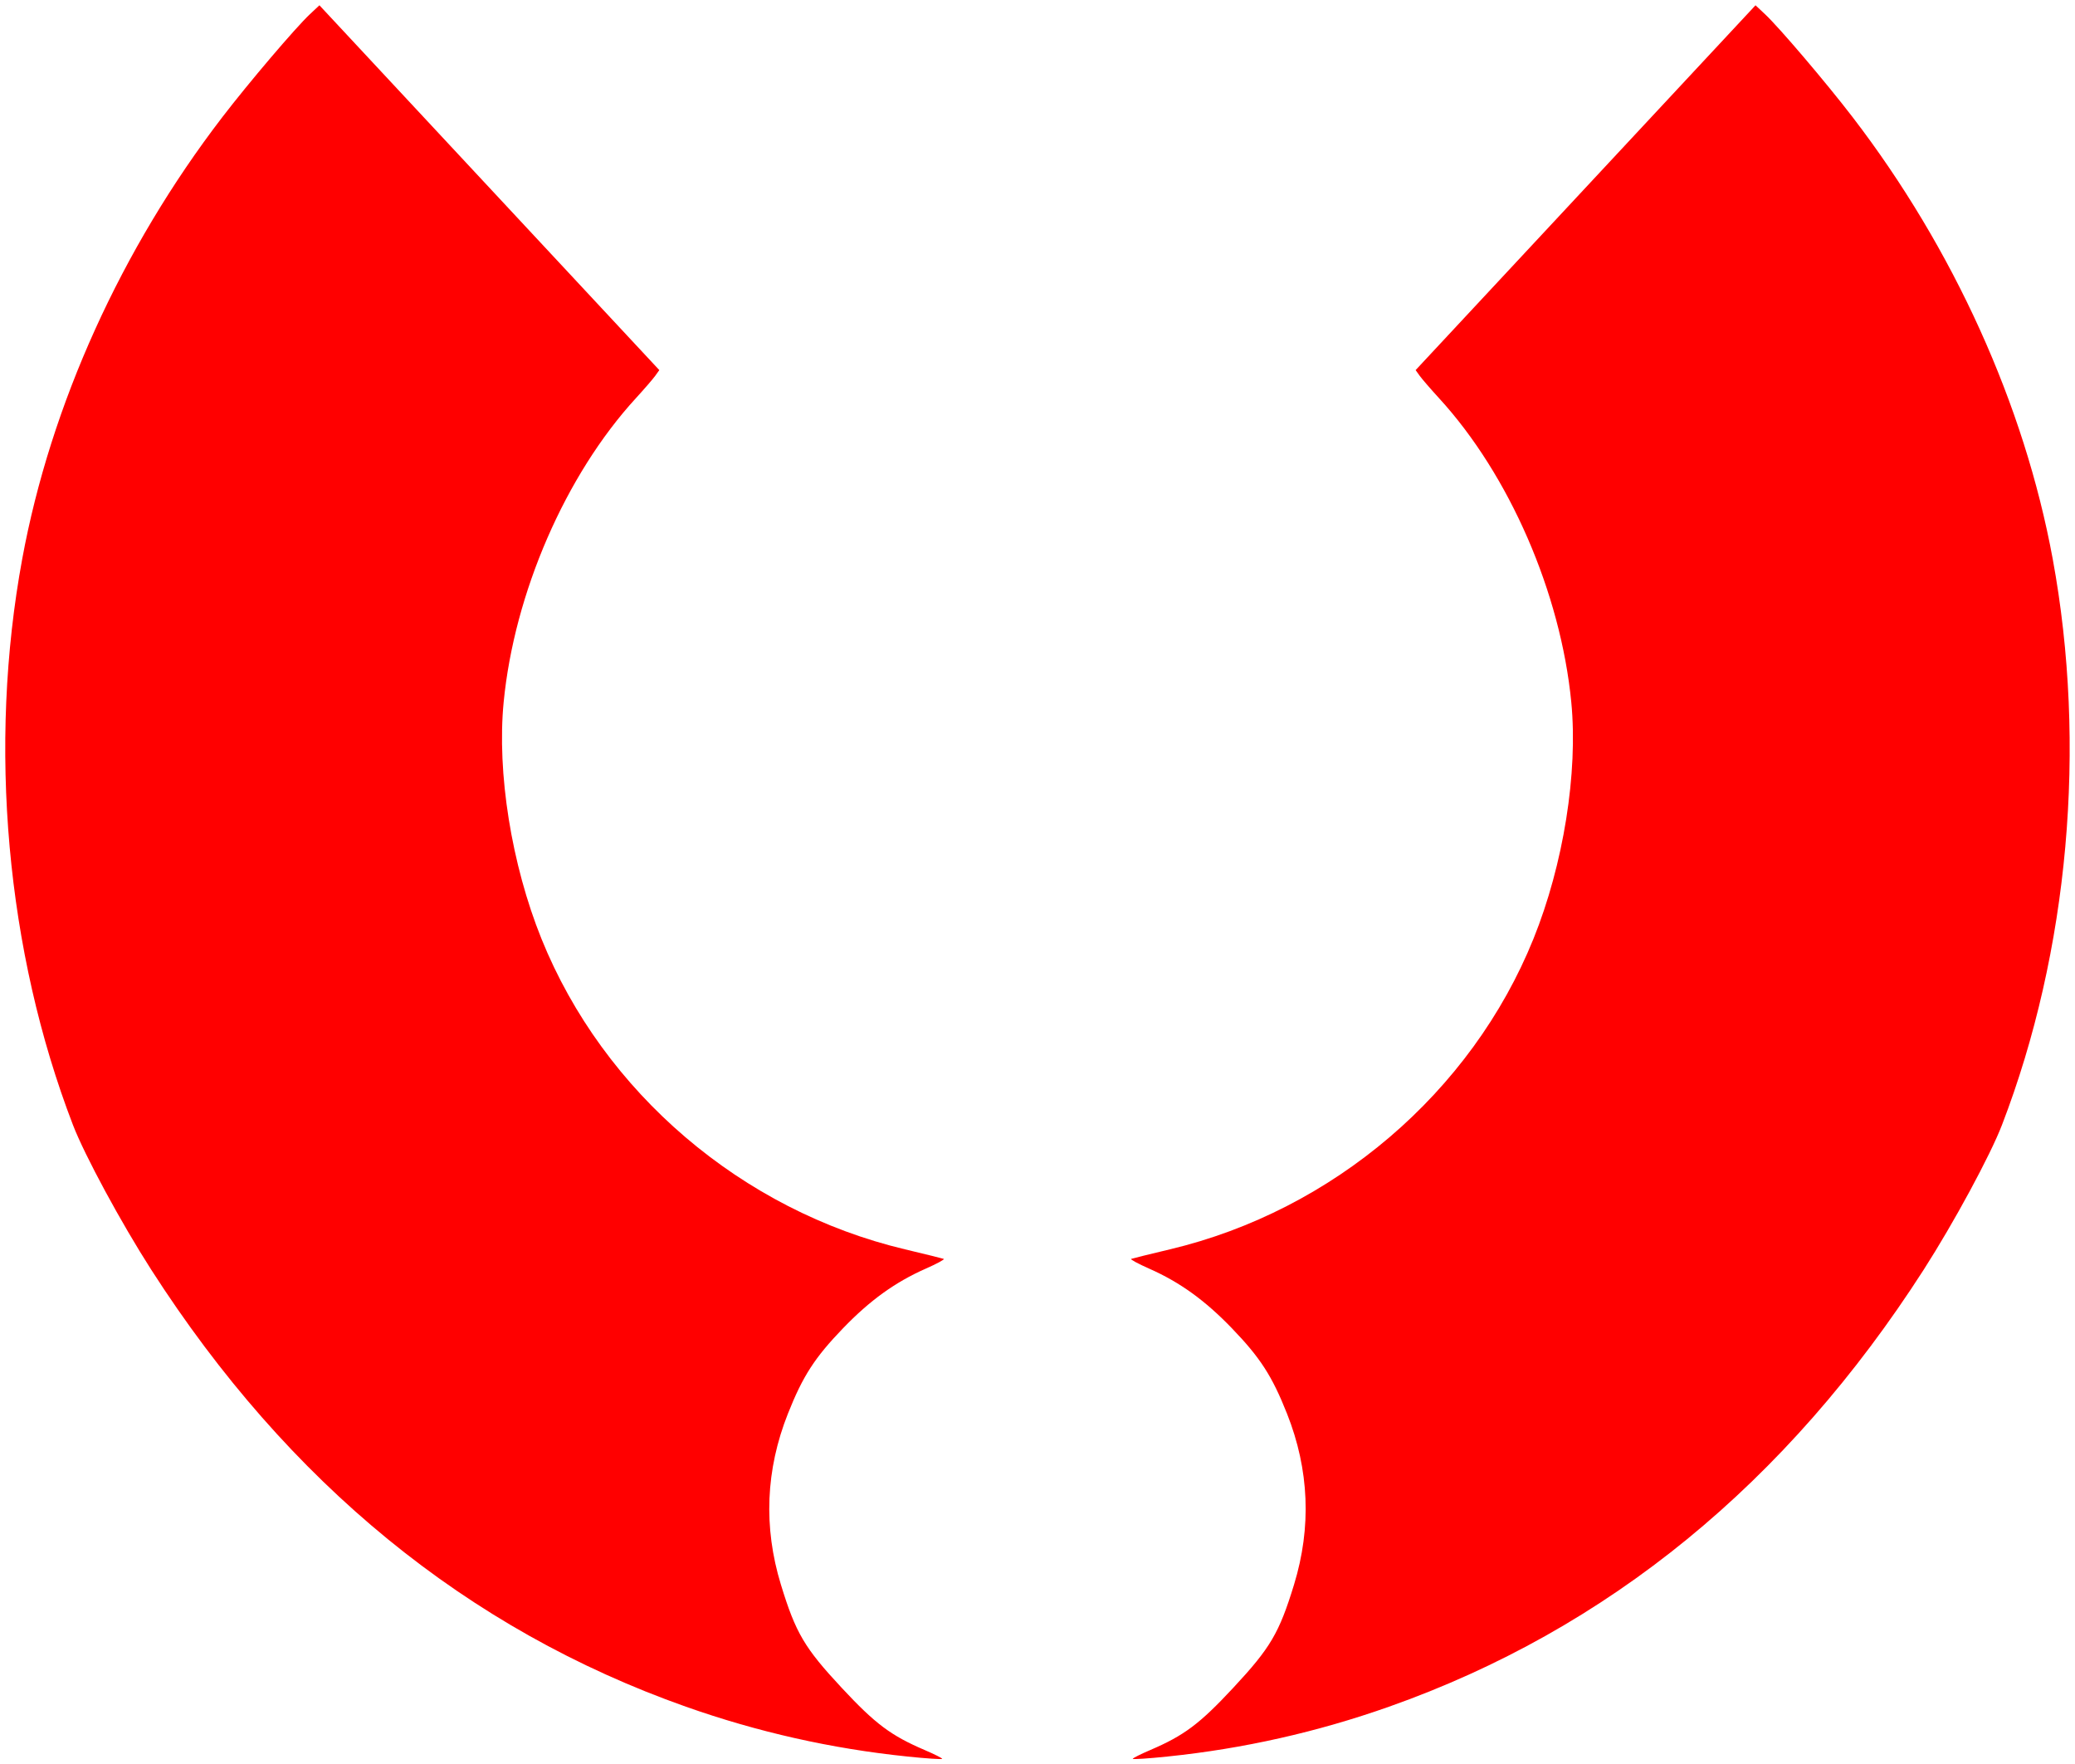 <?xml version="1.0" encoding="UTF-8"?>
<!-- Created with Inkscape (http://www.inkscape.org/) -->
<svg width="139.22mm" height="118.35mm" version="1.1" viewBox="0 0 139.22 118.35" xmlns="http://www.w3.org/2000/svg">
 <g transform="translate(-35.137 -85.467)" fill="#f00">
  <g transform="translate(-8.305 -6.138)" fill="#f00" stroke-linecap="round" stroke-linejoin="round">
   <g stroke-width=".703">
    <path d="m104.32 209.44c-5.076-0.523-10.034-1.638-14.852-3.34-14.678-5.185-26.686-14.997-35.879-29.317-2.022-3.15-4.467-7.671-5.251-9.709-4.48-11.644-5.715-25.439-3.402-37.989 1.902-10.32 6.65-20.798 13.423-29.622 1.788-2.33 4.919-6.008 5.874-6.903l0.641-0.6 22.804 24.473-0.276 0.386c-0.152 0.212-0.736 0.887-1.298 1.501-4.712 5.139-8.159 13.063-8.87 20.392-0.459 4.731 0.527 10.895 2.537 15.871 4.163 10.306 13.444 18.232 24.396 20.834 1.351 0.321 2.52 0.61 2.597 0.641 0.077 0.032-0.474 0.329-1.226 0.661-2.033 0.897-3.732 2.122-5.534 3.993-1.902 1.974-2.695 3.202-3.697 5.727-1.493 3.762-1.651 7.616-0.471 11.47 0.995 3.248 1.579 4.239 4.081 6.925 2.259 2.425 3.296 3.2 5.584 4.179 0.636 0.272 1.156 0.534 1.154 0.582-2e-3 0.048-1.052-0.021-2.335-0.154z" style="paint-order:markers fill stroke"/>
    <path d="m121.78 209.44c5.076-0.523 10.034-1.638 14.852-3.34 14.678-5.185 26.686-14.997 35.879-29.317 2.022-3.15 4.467-7.671 5.251-9.709 4.48-11.644 5.715-25.439 3.402-37.989-1.902-10.32-6.65-20.798-13.423-29.622-1.788-2.33-4.919-6.008-5.874-6.903l-0.641-0.6-22.804 24.473 0.276 0.386c0.152 0.212 0.736 0.887 1.298 1.501 4.712 5.139 8.159 13.063 8.87 20.392 0.459 4.731-0.527 10.895-2.537 15.871-4.163 10.306-13.444 18.232-24.396 20.834-1.351 0.321-2.52 0.61-2.597 0.641-0.077 0.032 0.474 0.329 1.226 0.661 2.033 0.897 3.732 2.122 5.534 3.993 1.902 1.974 2.695 3.202 3.697 5.727 1.493 3.762 1.651 7.616 0.471 11.47-0.995 3.248-1.579 4.239-4.081 6.925-2.259 2.425-3.296 3.2-5.584 4.179-0.636 0.272-1.156 0.534-1.154 0.582 2e-3 0.048 1.052-0.021 2.335-0.154z" style="paint-order:markers fill stroke"/>
   </g>
   <path d="m27.364 128.66c-0.111-0.054-0.267-0.127-0.399-0.187-0.029-0.013-0.053-0.024-0.053-0.024-2.65e-4 -2.6e-4 0.012-7e-3 0.027-0.015 0.027-0.014 0.029-0.015 0.064-0.044l0.036-0.03 0.026-0.041c0.015-0.022 0.027-0.04 0.028-0.04 5.3e-4 2.1e-4 0.022 0.028 0.047 0.062 0.067 0.088 0.138 0.181 0.215 0.281 0.04 0.052 0.04 0.052 0.038 0.052-7.94e-4 -6e-5 -0.014-6e-3 -0.03-0.014z" stroke-width=".005" style="paint-order:markers fill stroke"/>
  </g>
 </g>
</svg>
